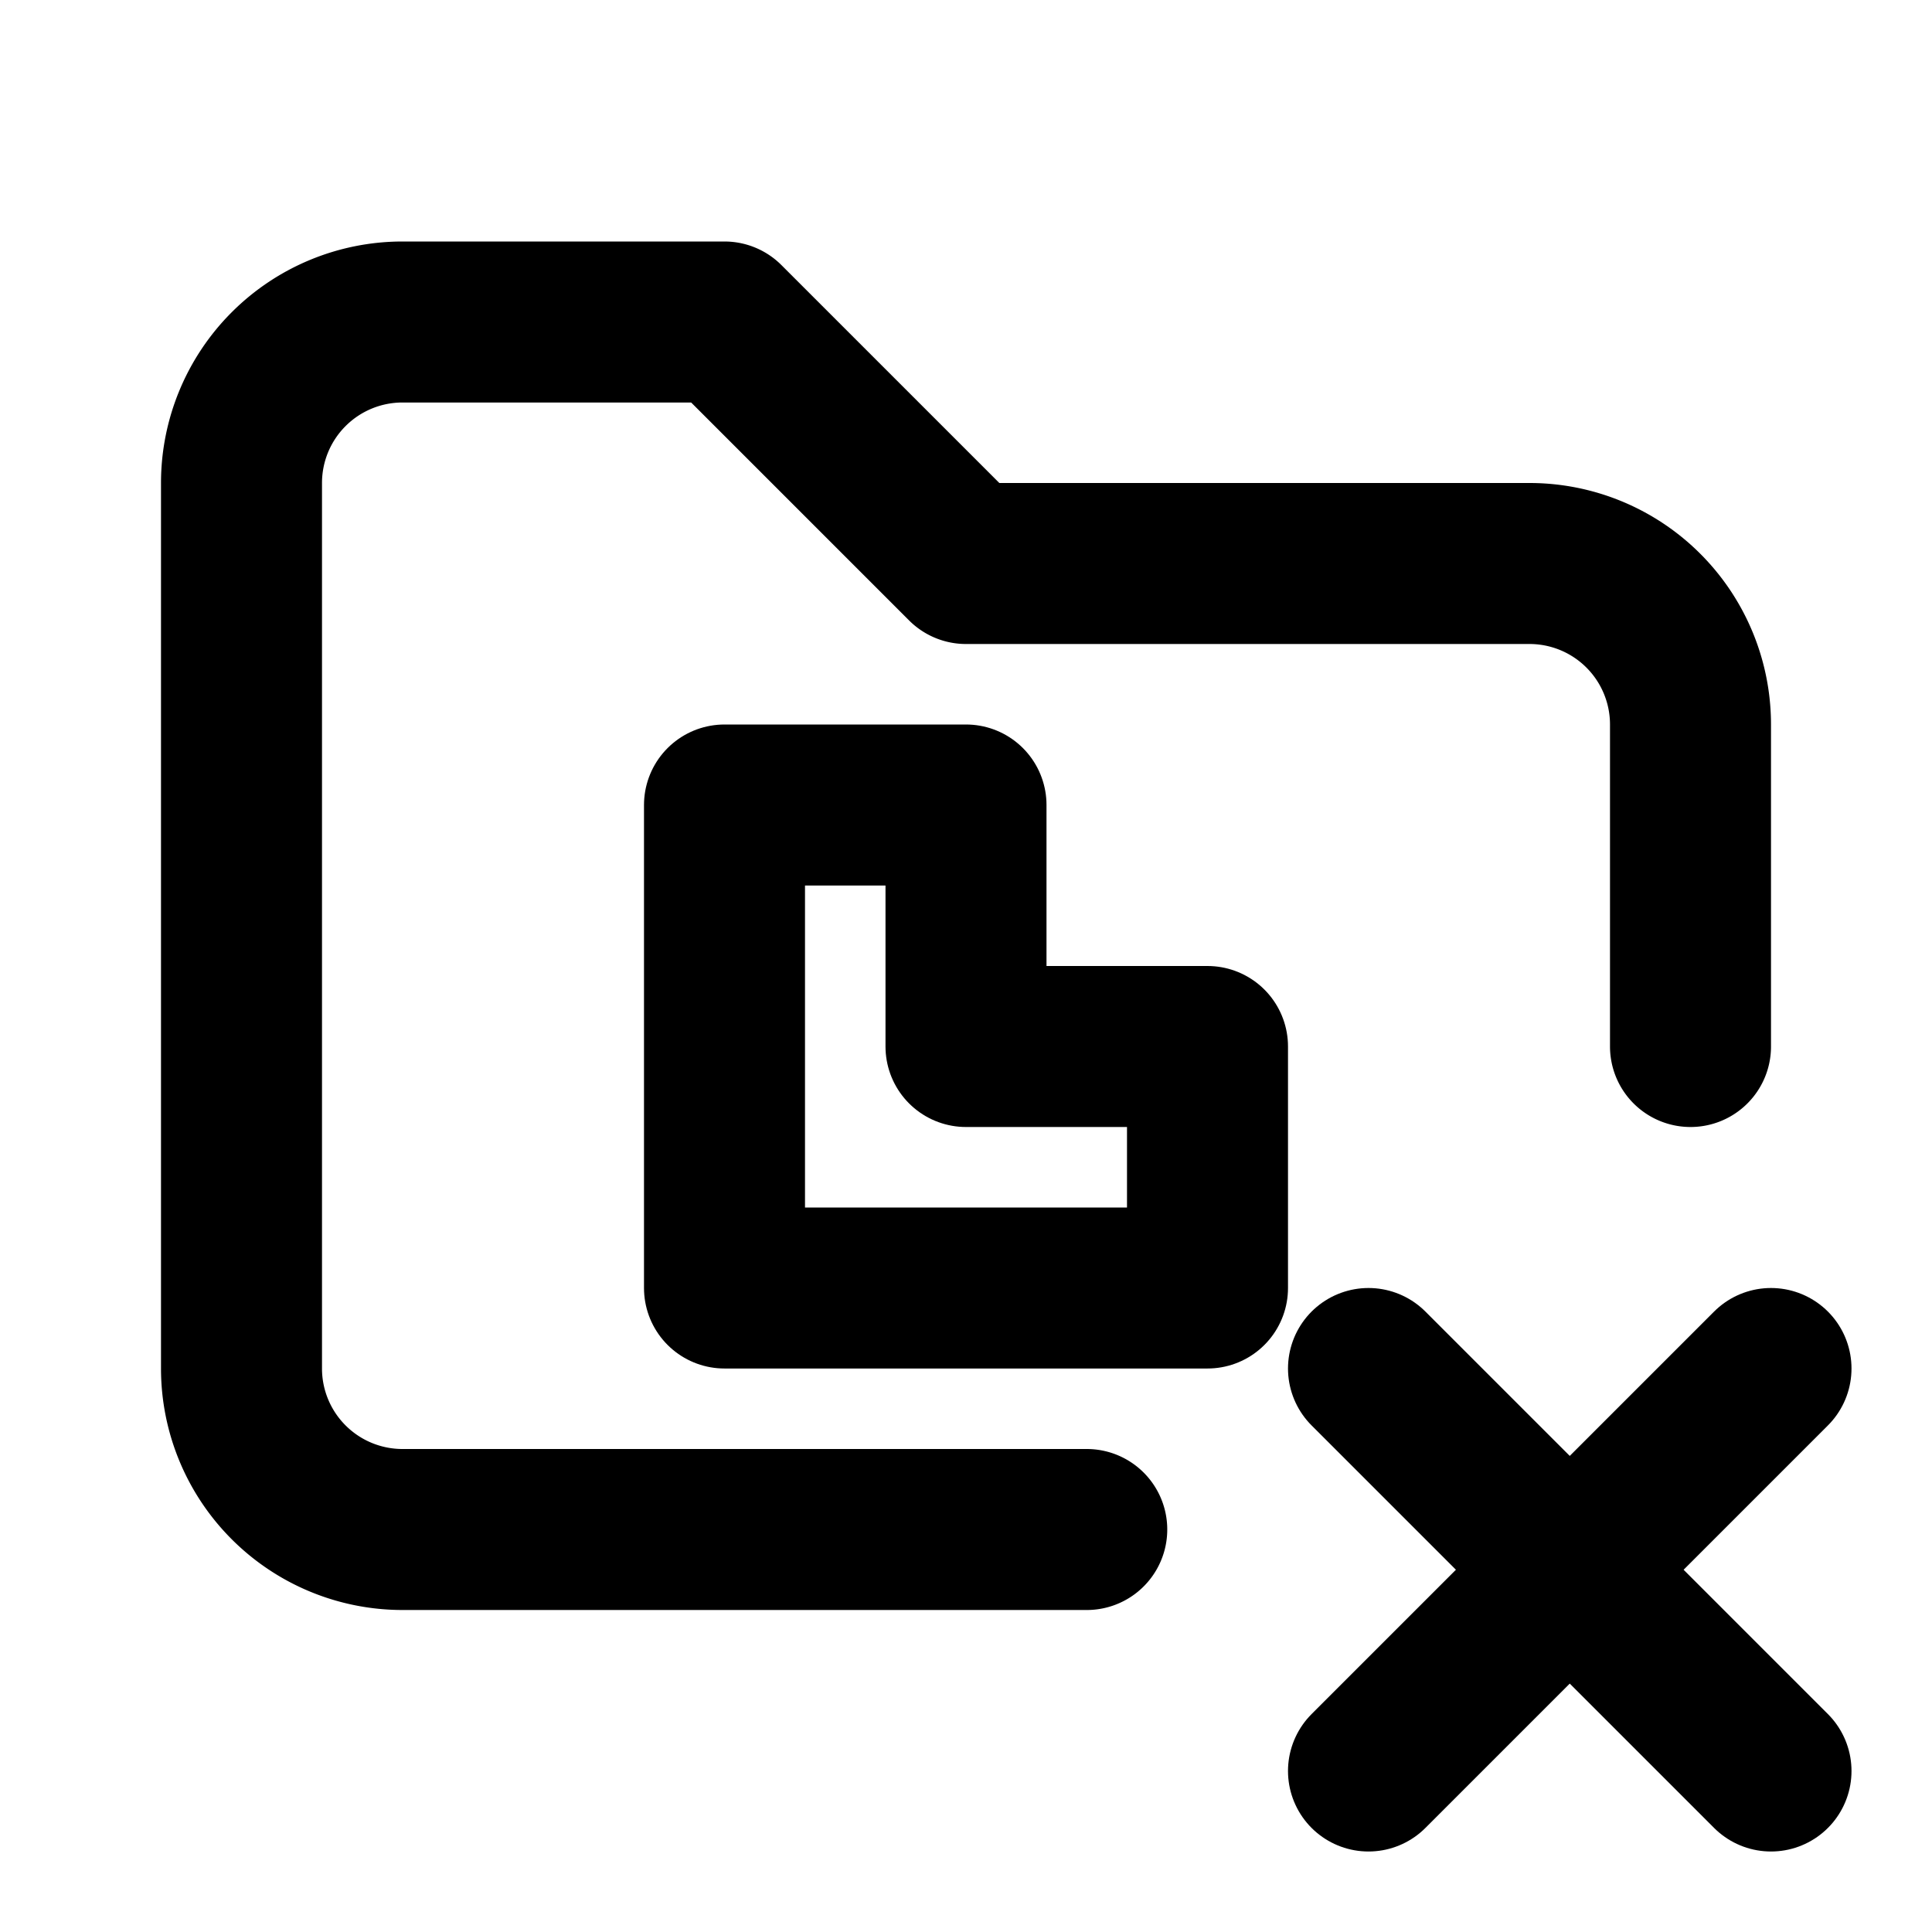 <?xml version="1.0" encoding="UTF-8"?>
<svg class="icon icon-tabler icon-tabler-folder-x" width="24" height="24" fill="none" stroke="currentColor" stroke-linecap="round" stroke-linejoin="round" stroke-width="2" version="1.1" viewBox="0 0 24 24" xmlns="http://www.w3.org/2000/svg">
 <path d="M0 0h24v24H0z" fill="none" stroke="none"/>
 <path d="m13.5 19h-8.5a2 2 0 0 1-2-2v-11a2 2 0 0 1 2-2h4l3 3h7a2 2 0 0 1 2 2v4"/>
 <path d="m22 22-5-5"/>
 <path d="m17 22 5-5"/>
 <path d="m9 10h3v3h3v3h-6z"/>
</svg>
